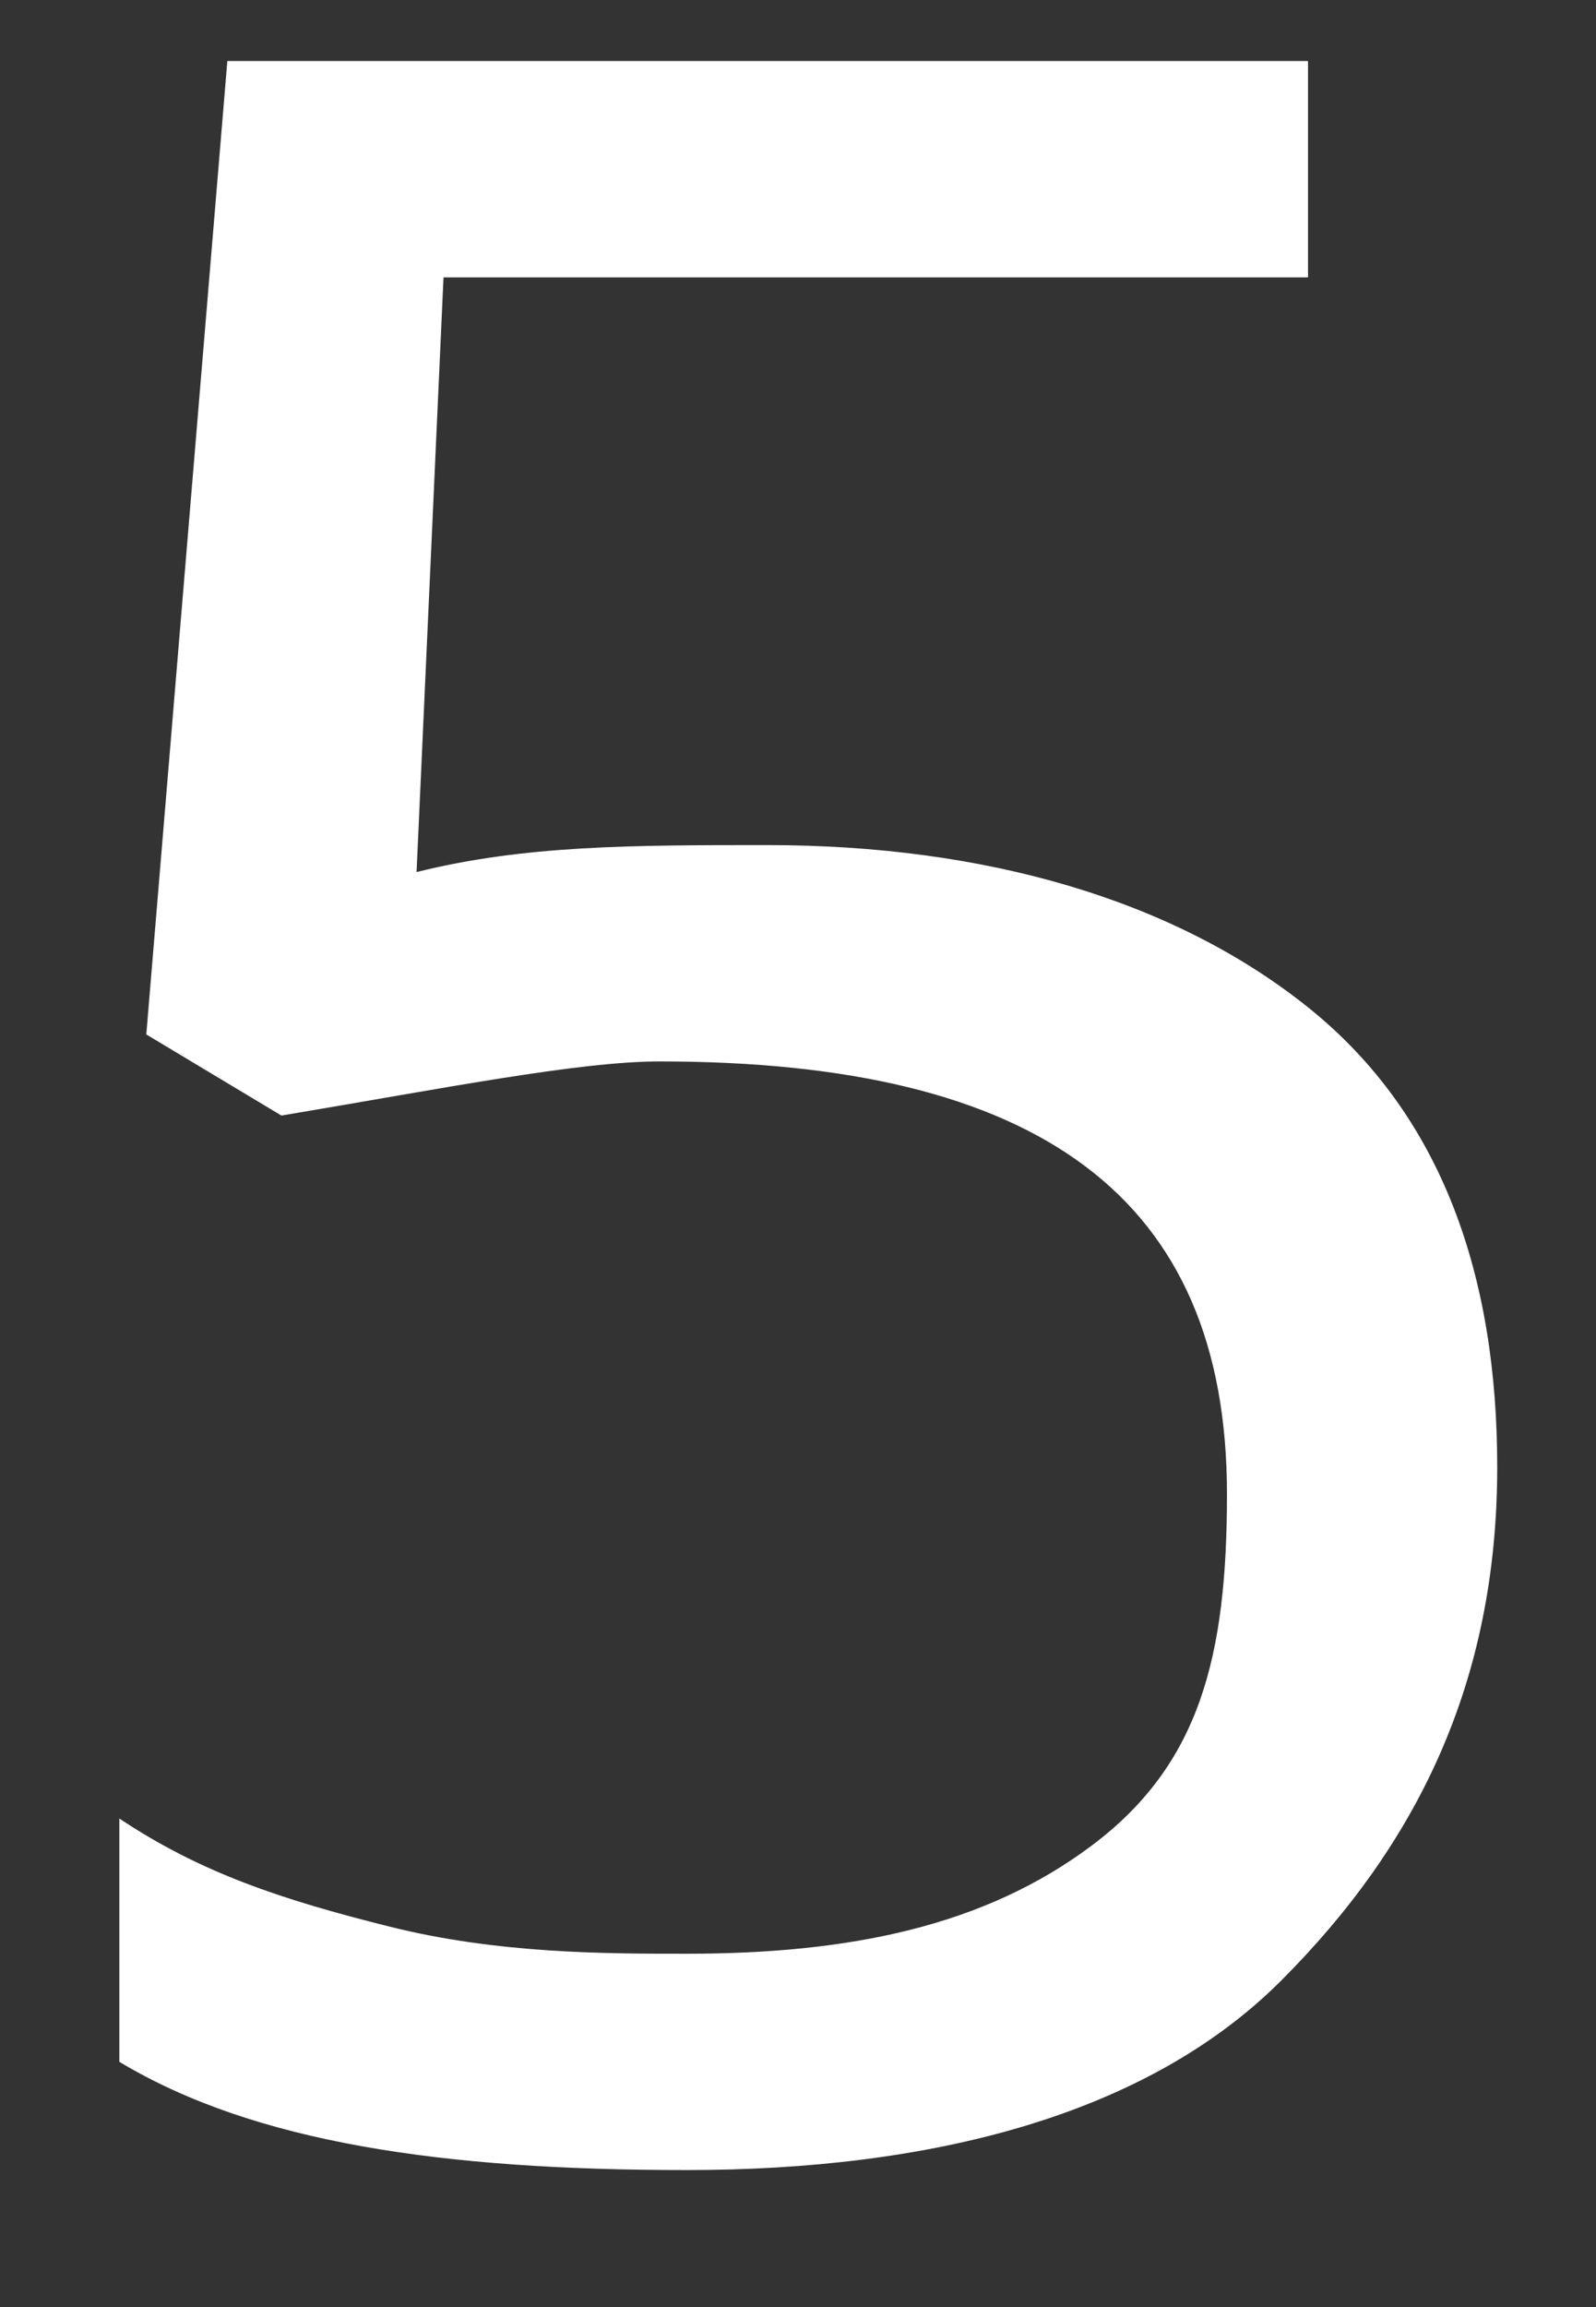 <svg width="9" height="13" viewBox="0 0 9 13" fill="none" xmlns="http://www.w3.org/2000/svg">
<rect x="0" y="0" width="9" height="13" fill="#333333" stroke="none"/>
<path d="M4.329 4.762C5.548 4.762 6.615 5.067 7.376 5.676C8.138 6.286 8.443 7.2 8.443 8.266C8.443 9.485 7.986 10.399 7.224 11.161C6.462 11.923 5.243 12.228 3.872 12.228C2.501 12.228 1.434 12.075 0.673 11.618V10.247C1.13 10.552 1.587 10.704 2.196 10.856C2.806 11.009 3.415 11.009 3.872 11.009C4.786 11.009 5.548 10.856 6.157 10.399C6.767 9.942 6.919 9.333 6.919 8.419C6.919 6.743 5.853 5.981 3.72 5.981C3.263 5.981 2.501 6.133 1.587 6.286L0.825 5.829L1.282 0.344H7.376V1.563H2.501L2.349 4.914C2.958 4.762 3.567 4.762 4.329 4.762Z" fill="white"/>
</svg>
